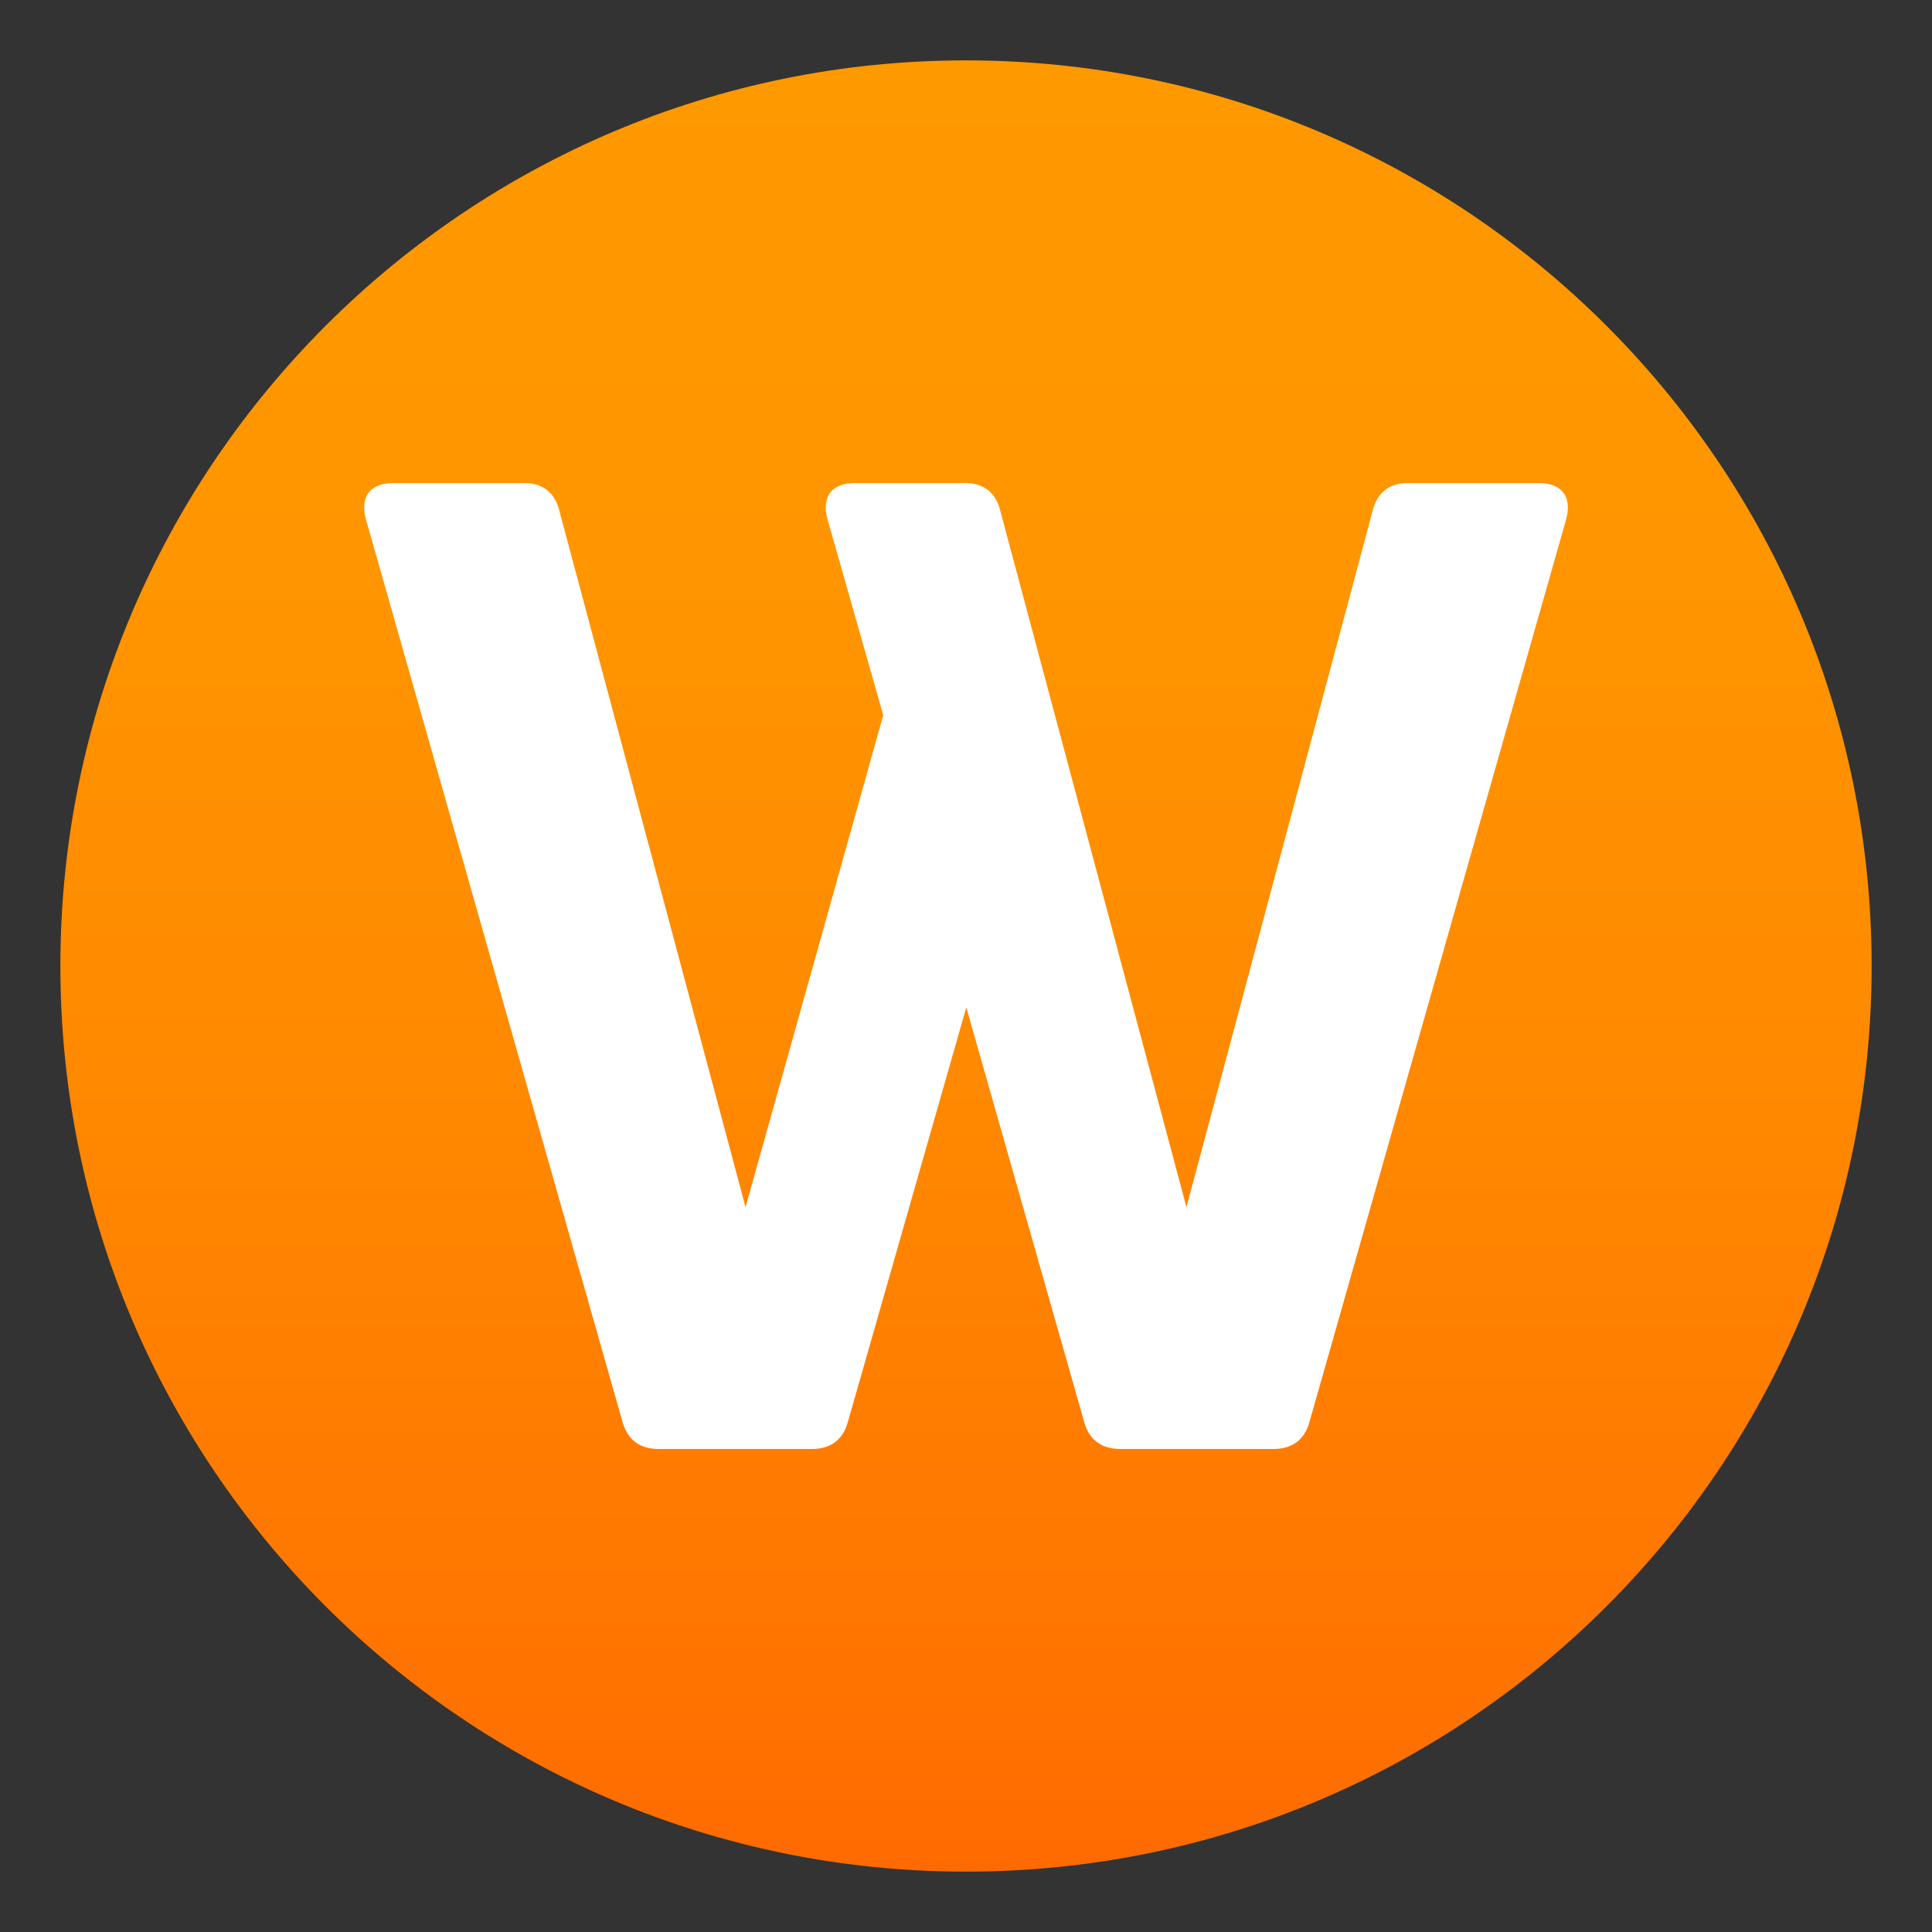 <?xml version="1.0" encoding="utf-8"?>
<!-- Generator: Adobe Illustrator 15.0.0, SVG Export Plug-In . SVG Version: 6.00 Build 0)  -->
<!DOCTYPE svg PUBLIC "-//W3C//DTD SVG 1.1//EN" "http://www.w3.org/Graphics/SVG/1.1/DTD/svg11.dtd">
<svg version="1.1" id="Layer_1" xmlns:x="http://ns.adobe.com/Extensibility/1.0/" xmlns:i="http://ns.adobe.com/AdobeIllustrator/10.0/" xmlns:graph="http://ns.adobe.com/Graphs/1.0/"
	 xmlns="http://www.w3.org/2000/svg" xmlns:xlink="http://www.w3.org/1999/xlink" xmlns:a="http://ns.adobe.com/AdobeSVGViewerExtensions/3.0/"
	 x="0px" y="0px" width="64px" height="64px" viewBox="0 0 64 64" enable-background="new 0 0 64 64" xml:space="preserve">
<rect x="0" y="0" width="64" height="64" fill="#333333" stroke="none"/>
<linearGradient id="SVGID_1_" gradientUnits="userSpaceOnUse" x1="32" y1="2" x2="32" y2="62.001">
	<stop  offset="0" style="stop-color:#FF9900"/>
	<stop  offset="0.287" style="stop-color:#FF9500"/>
	<stop  offset="0.585" style="stop-color:#FF8800"/>
	<stop  offset="0.887" style="stop-color:#FF7400"/>
	<stop  offset="1" style="stop-color:#FF6A00"/>
	<a:midPointStop  offset="0" style="stop-color:#FF9900"/>
	<a:midPointStop  offset="0.7" style="stop-color:#FF9900"/>
	<a:midPointStop  offset="1" style="stop-color:#FF6A00"/>
</linearGradient>
<path fill="url(#SVGID_1_)" d="M2,32C2,15.436,15.439,2,32,2c16.572,0,30,13.436,30,30c0,16.57-13.428,30-30,30
	C15.439,62,2,48.57,2,32z"/>
<path fill="#FFFFFF" d="M51.875,17.223l-8.492,29.862C43.212,47.725,42.777,48,42.172,48h-5.051c-0.605,0-1.041-0.275-1.212-0.915
	L32.01,33.37l-3.918,13.715C27.92,47.725,27.486,48,26.881,48h-5.052c-0.606,0-1.04-0.275-1.212-0.915l-8.49-29.862
	C11.909,16.445,12.264,16,13.041,16h4.32c0.639,0,1.039,0.343,1.176,0.948l6.16,23.04l4.561-16.296l-1.84-6.47
	C27.201,16.445,27.555,16,28.332,16h3.635c0.639,0,1.039,0.343,1.176,0.948l6.16,23.04l6.16-23.04C45.6,16.343,46,16,46.641,16h4.32
	C51.737,16,52.092,16.445,51.875,17.223z"/>
</svg>
